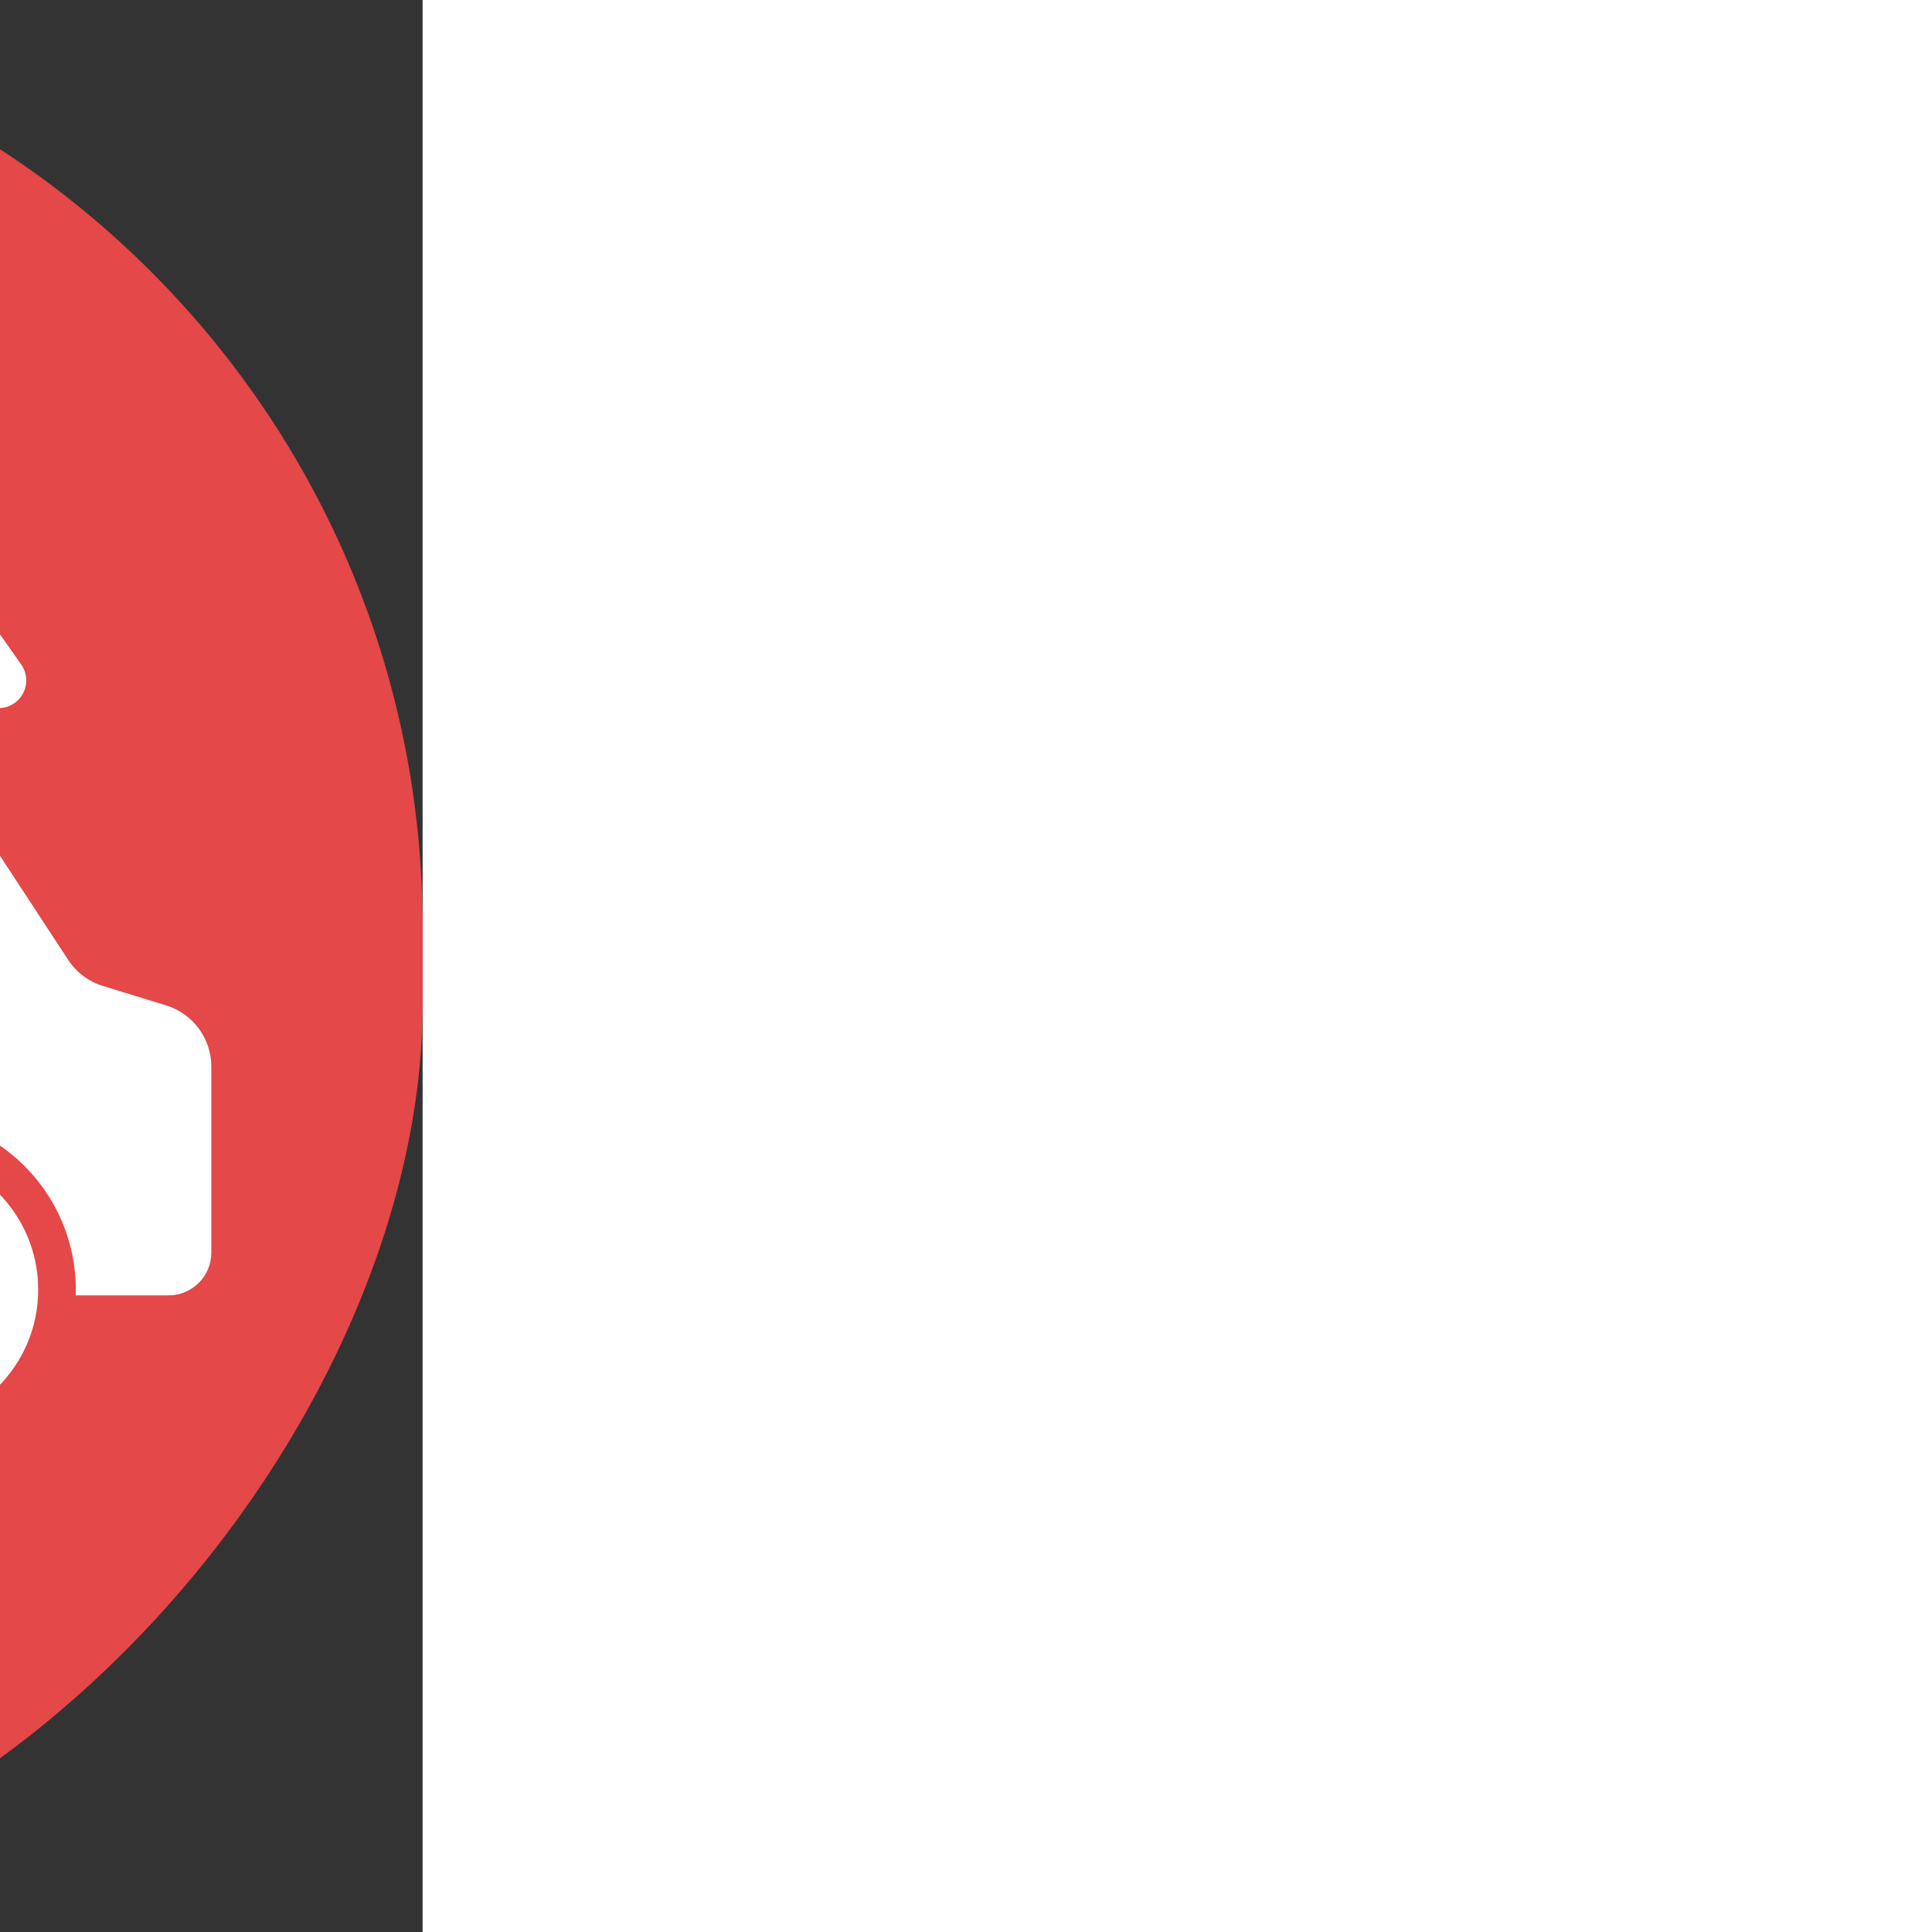 <!DOCTYPE svg PUBLIC "-//W3C//DTD SVG 1.1//EN" "http://www.w3.org/Graphics/SVG/1.1/DTD/svg11.dtd">
<!-- Uploaded to: SVG Repo, www.svgrepo.com, Transformed by: SVG Repo Mixer Tools -->
<svg height="800px" width="800px" version="1.1" id="_x32_" xmlns="http://www.w3.org/2000/svg" xmlns:xlink="http://www.w3.org/1999/xlink" viewBox="-71.68 -71.68 655.36 655.36" xml:space="preserve" fill="#fffbfe" stroke="#fffbfe" transform="matrix(-1, 0, 0, 1, 0, 0)" stroke-width="0.005">
<rect x="-71.68" y="-71.68" width="655.36" height="655.36" fill="#333333" stroke="none"/>
<g id="SVGRepo_bgCarrier" stroke-width="0">
<rect x="-71.68" y="-71.68" width="655.36" height="655.36" rx="314.573" fill="#E44848" strokewidth="0"/>
</g>
<g id="SVGRepo_tracerCarrier" stroke-linecap="round" stroke-linejoin="round"/>
<g id="SVGRepo_iconCarrier"> <style type="text/css"> .st0{fill:#ffffff;} </style> <g> <path class="st0" d="M483.04,99.592H125.13c-14.14,0-27.391,6.872-35.526,18.434l-25.105,35.689 c-2.024,2.868-2.285,6.618-0.664,9.741c1.628,3.122,4.84,5.079,8.358,5.079H193.17c13.198,0,23.887,10.697,23.887,23.888v175.295 H358.83c-0.023-0.635-0.045-1.27-0.045-1.912c0-32.738,26.629-59.368,59.375-59.368c32.732,0,59.368,26.629,59.368,59.368 c0,0.643-0.03,1.278-0.052,1.912h20.041c8,0,14.484-6.476,14.484-14.476V128.543C512,112.543,499.04,99.592,483.04,99.592z M331.117,323.035h-75.756v-154.5h75.756V323.035z M460.744,235.746H369.66v-67.211h91.083V235.746z"/> <path class="st0" d="M182.832,186.409h-78.311c-7.335,0-14.162,3.698-18.174,9.815l-37.788,57.695 c-2.779,4.235-6.939,7.365-11.779,8.851l-21.452,6.596C6.222,272.168,0,280.593,0,290.124v63.118c0,8,6.483,14.476,14.476,14.476 h31.536c-0.022-0.635-0.052-1.27-0.052-1.912c0-32.738,26.636-59.368,59.376-59.368c32.738,0,59.376,26.629,59.376,59.368 c0,0.643-0.03,1.278-0.053,1.912h32.65V200.893C197.308,192.901,190.832,186.409,182.832,186.409z M173.562,254.166 c0,5.595-4.534,10.129-10.136,10.129H95.938c-3.727,0-7.148-2.032-8.919-5.319c-1.77-3.272-1.598-7.253,0.441-10.367l21.02-32.075 c1.875-2.868,5.064-4.586,8.478-4.586h46.468c5.602,0,10.136,4.542,10.136,10.136V254.166z"/> <path class="st0" d="M105.336,319.196c-25.74,0-46.61,20.87-46.61,46.61c0,25.741,20.87,46.603,46.61,46.603 c25.732,0,46.61-20.862,46.61-46.603C151.945,340.066,131.068,319.196,105.336,319.196z M105.336,384.316 c-10.226,0-18.51-8.284-18.51-18.51c0-10.218,8.284-18.517,18.51-18.517c10.226,0,18.51,8.299,18.51,18.517 C123.845,376.032,115.561,384.316,105.336,384.316z"/> <path class="st0" d="M418.16,319.196c-25.747,0-46.609,20.87-46.609,46.61c0,25.741,20.862,46.603,46.609,46.603 c25.726,0,46.595-20.862,46.595-46.603C464.755,340.066,443.885,319.196,418.16,319.196z M418.16,384.316 c-10.233,0-18.517-8.284-18.517-18.51c0-10.218,8.284-18.517,18.517-18.517c10.218,0,18.51,8.299,18.51,18.517 C436.669,376.032,428.378,384.316,418.16,384.316z"/> </g> </g>
</svg>